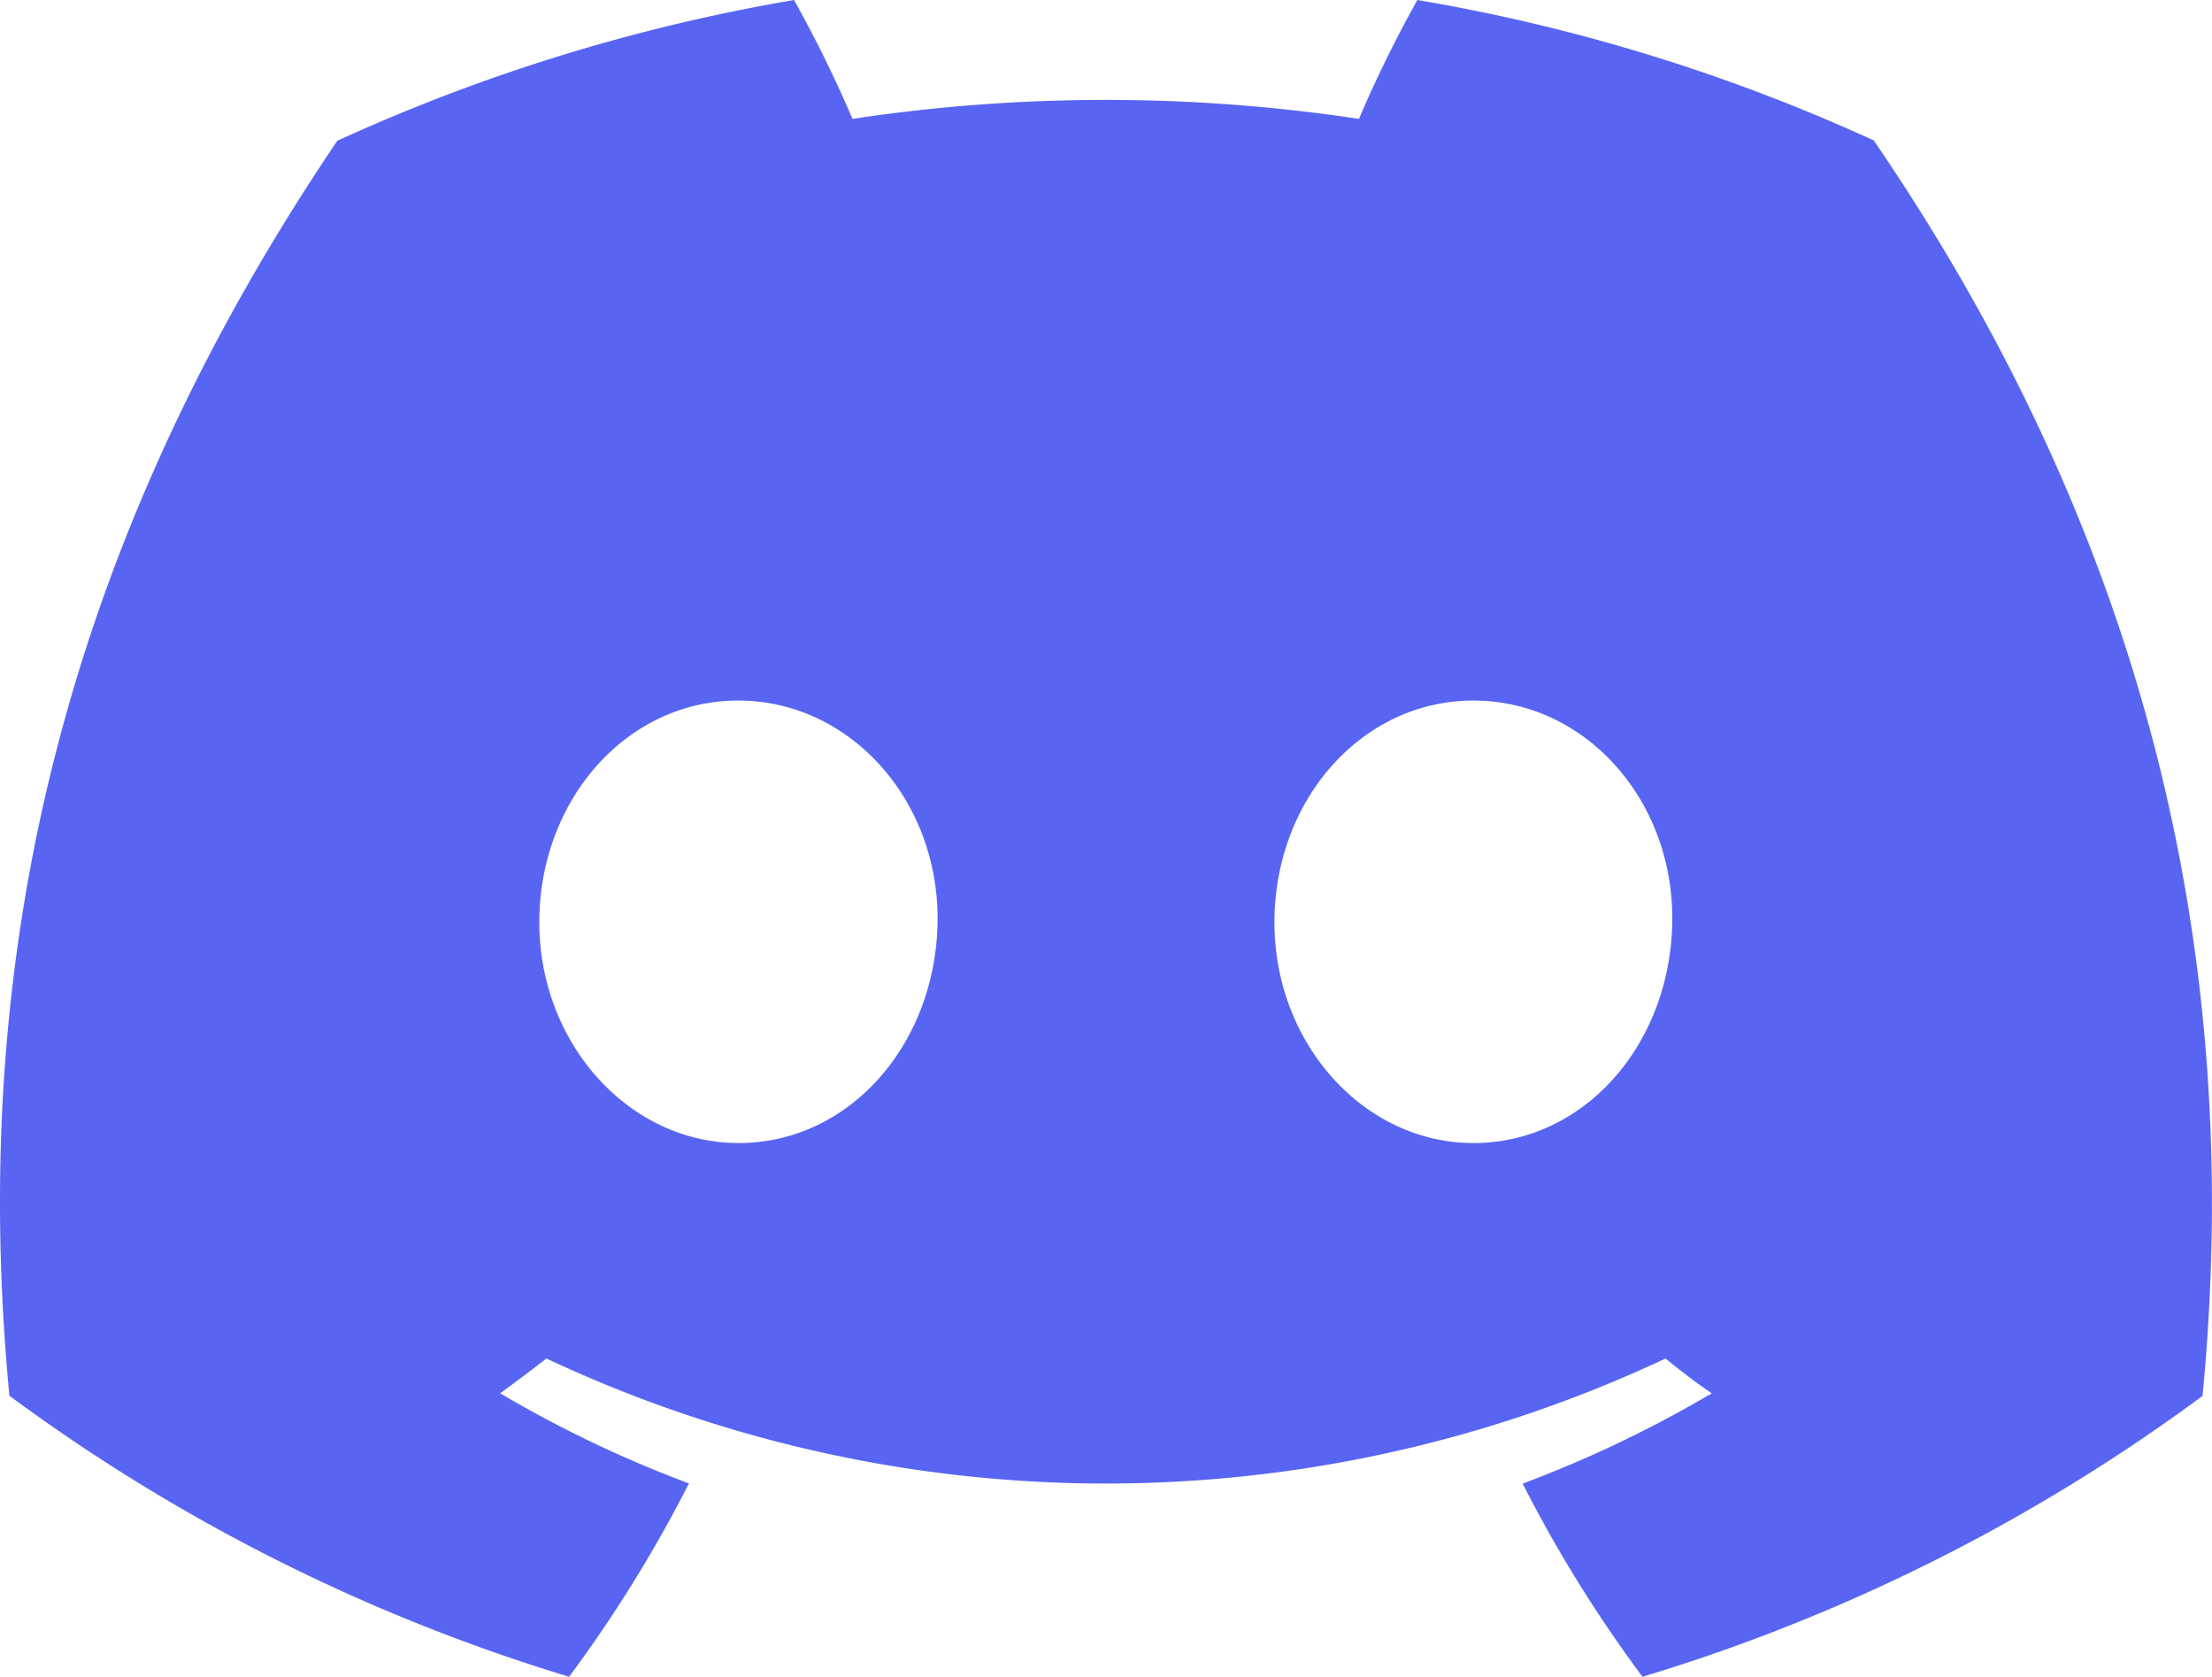 <?xml version="1.0" encoding="UTF-8" standalone="no"?>
<svg
   viewBox="0 0 26.389 20"
   version="1.1"
   id="svg1"
   sodipodi:docname="discord-logo-blue.svg"
   width="26.389"
   height="20"
   inkscape:version="1.4 (e7c3feb, 2024-10-09)"
   xmlns:inkscape="http://www.inkscape.org/namespaces/inkscape"
   xmlns:sodipodi="http://sodipodi.sourceforge.net/DTD/sodipodi-0.dtd"
   xmlns="http://www.w3.org/2000/svg"
   xmlns:svg="http://www.w3.org/2000/svg">
  <defs
     id="defs1" />
  <sodipodi:namedview
     id="namedview1"
     pagecolor="#ffffff"
     bordercolor="#000000"
     borderopacity="0.25"
     inkscape:showpageshadow="2"
     inkscape:pageopacity="0.0"
     inkscape:pagecheckerboard="0"
     inkscape:deskcolor="#d1d1d1"
     inkscape:zoom="7.8767123"
     inkscape:cx="63.605218"
     inkscape:cy="48.18"
     inkscape:window-width="1920"
     inkscape:window-height="985"
     inkscape:window-x="0"
     inkscape:window-y="0"
     inkscape:window-maximized="1"
     inkscape:current-layer="svg1" />
  <path
     fill="#5865f2"
     d="M 22.354,1.675 A 21.824,21.824 0 0 0 16.909,0 a 14.956,14.956 0 0 0 -0.697,1.418 20.274,20.274 0 0 0 -6.042,0 A 15.021,15.021 0 0 0 9.473,0 21.978,21.978 0 0 0 4.024,1.679 C 0.579,6.777 -0.355,11.748 0.112,16.648 v 0 A 21.945,21.945 0 0 0 6.789,20 16.127,16.127 0 0 0 8.219,17.694 14.201,14.201 0 0 1 5.967,16.619 c 0.189,-0.137 0.374,-0.278 0.552,-0.415 a 15.685,15.685 0 0 0 13.35,0 c 0.181,0.147 0.365,0.289 0.552,0.415 A 14.255,14.255 0 0 1 18.165,17.696 15.982,15.982 0 0 0 19.595,20 21.845,21.845 0 0 0 26.276,16.65 v 0 C 26.824,10.967 25.34,6.042 22.354,1.675 Z M 8.811,13.634 c -1.301,0 -2.377,-1.181 -2.377,-2.634 0,-1.453 1.038,-2.644 2.372,-2.644 1.335,0 2.401,1.191 2.379,2.644 -0.023,1.453 -1.048,2.634 -2.374,2.634 z m 8.767,0 c -1.303,0 -2.374,-1.181 -2.374,-2.634 0,-1.453 1.038,-2.644 2.374,-2.644 1.337,0 2.395,1.191 2.372,2.644 -0.023,1.453 -1.046,2.634 -2.372,2.634 z"
     id="path1"
     style="stroke-width:0.208" />
</svg>
